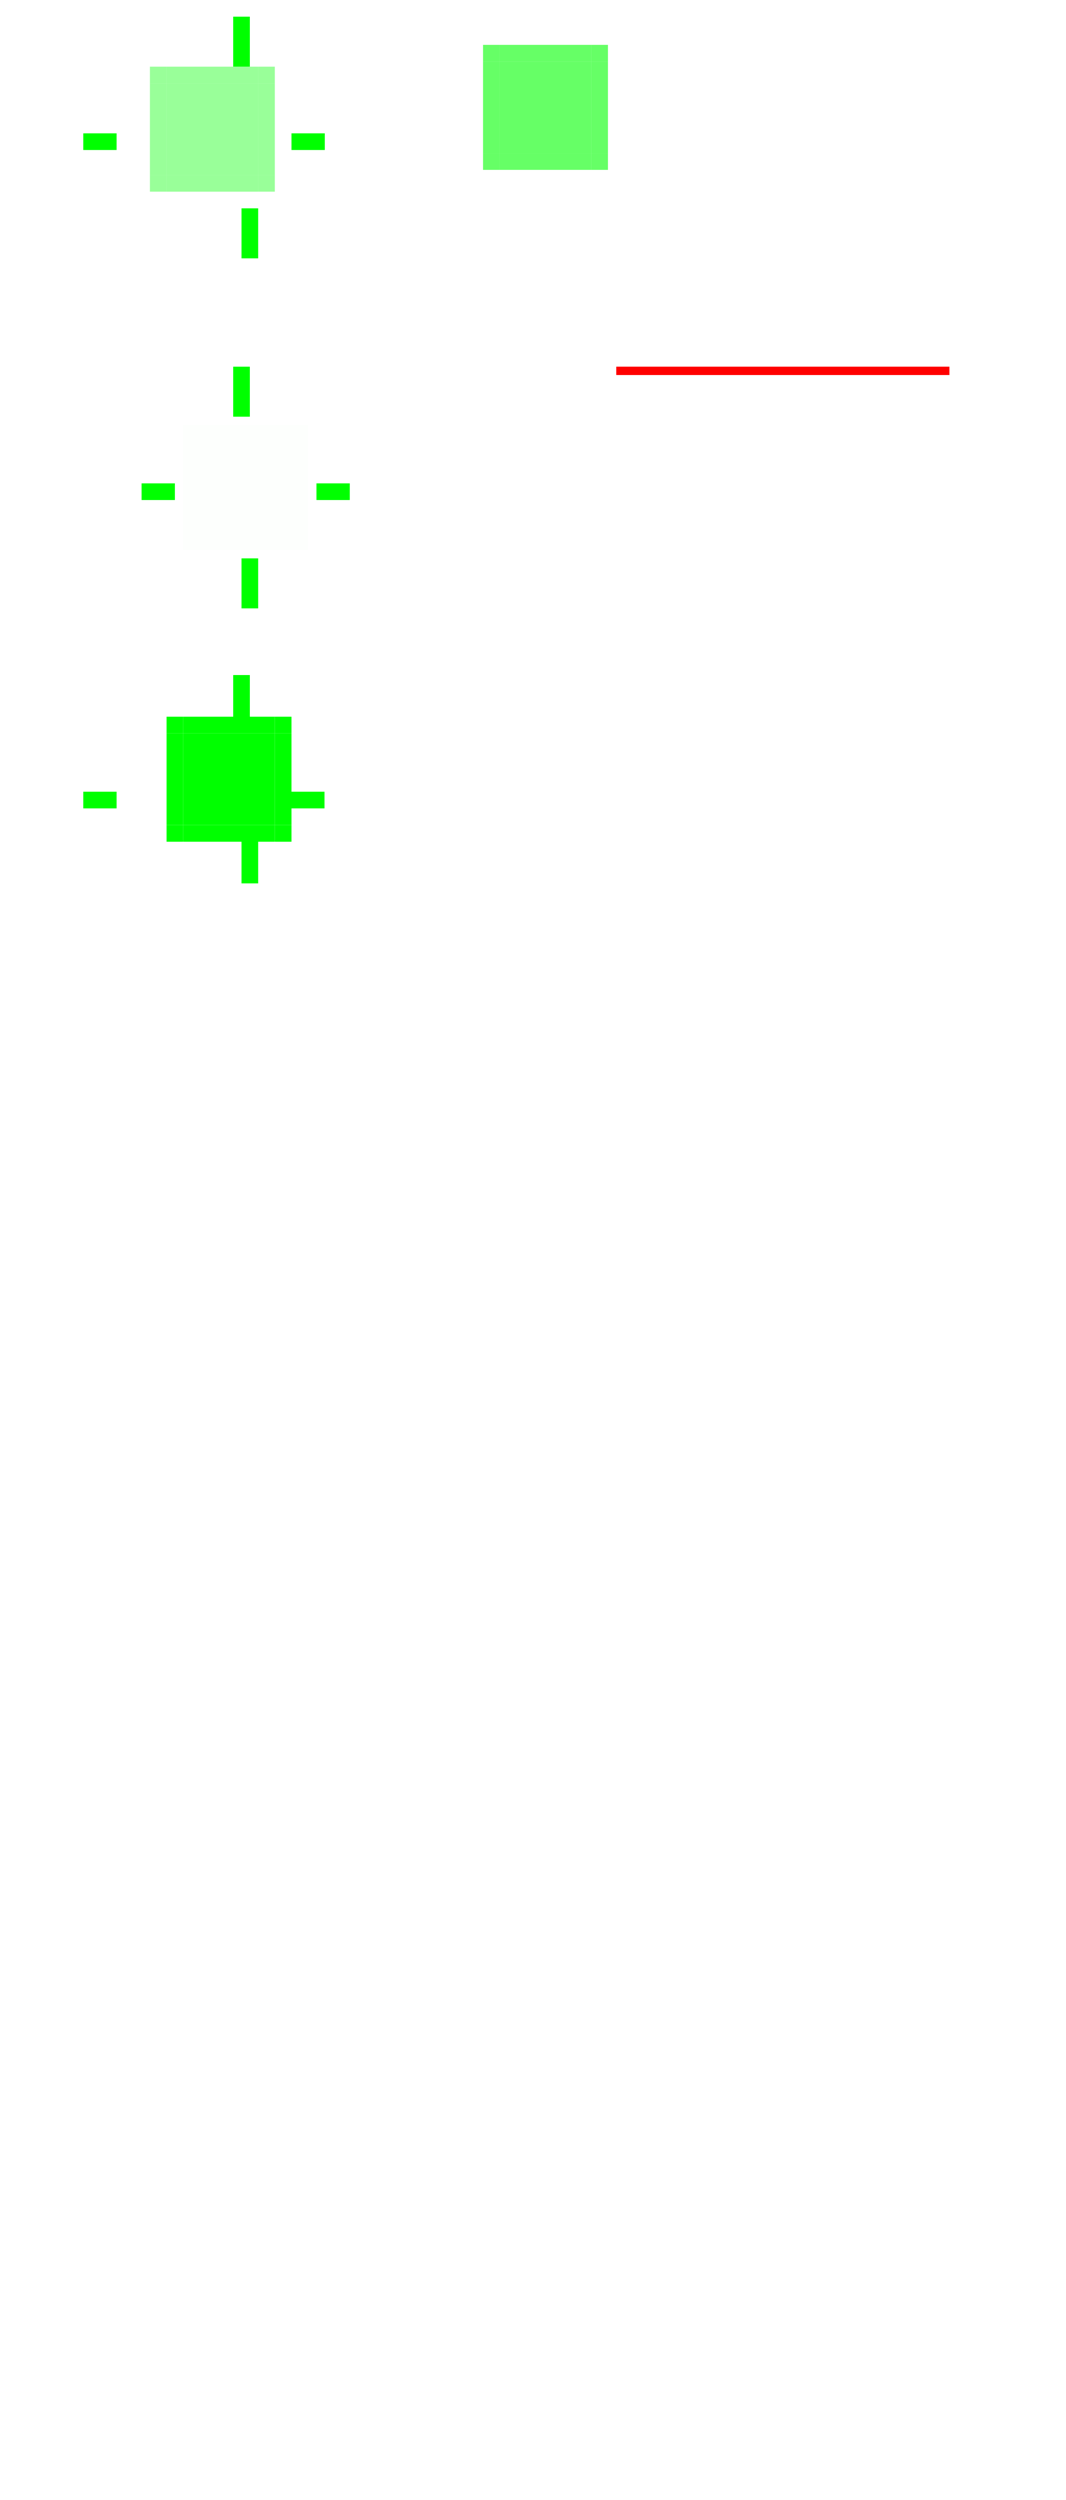 <?xml version="1.0" encoding="UTF-8" standalone="no"?>
<!-- Created with Inkscape (http://www.inkscape.org/) -->

<svg
   id="svg2"
   sodipodi:version="0.32"
   inkscape:version="1.2 (dc2aedaf03, 2022-05-15)"
   width="128"
   height="300"
   sodipodi:docname="listitem.svg"
   inkscape:output_extension="org.inkscape.output.svgz.inkscape"
   inkscape:export-filename="/home/pinheiro/Documents/pics/estilo/plasma/wether.png"
   inkscape:export-xdpi="90"
   inkscape:export-ydpi="90"
   version="1.0"
   xmlns:inkscape="http://www.inkscape.org/namespaces/inkscape"
   xmlns:sodipodi="http://sodipodi.sourceforge.net/DTD/sodipodi-0.dtd"
   xmlns="http://www.w3.org/2000/svg"
   xmlns:svg="http://www.w3.org/2000/svg"
   xmlns:rdf="http://www.w3.org/1999/02/22-rdf-syntax-ns#"
   xmlns:cc="http://creativecommons.org/ns#"
   xmlns:dc="http://purl.org/dc/elements/1.1/">
  <sodipodi:namedview
     inkscape:window-height="730"
     inkscape:window-width="1314"
     inkscape:pageshadow="2"
     inkscape:pageopacity="1"
     guidetolerance="10.0"
     gridtolerance="10.0"
     objecttolerance="10.0"
     borderopacity="1.0"
     bordercolor="#ffffff"
     pagecolor="#1c1c1c"
     id="base"
     inkscape:zoom="3.9445765"
     inkscape:cx="57.293857"
     inkscape:cy="69.462463"
     inkscape:window-x="0"
     inkscape:window-y="0"
     inkscape:current-layer="svg2"
     showgrid="true"
     showguides="true"
     inkscape:guide-bbox="true"
     inkscape:snap-guide="false"
     inkscape:snap-bbox="true"
     inkscape:object-paths="true"
     inkscape:bbox-nodes="false"
     inkscape:snap-global="true"
     inkscape:object-nodes="true"
     inkscape:window-maximized="1"
     inkscape:pagecheckerboard="0"
     inkscape:showpageshadow="2"
     inkscape:deskcolor="#1c1c1c" />
  <defs
     id="defs5">
    <style
       id="current-color-scheme"
       type="text/css">      
      .ColorScheme-Text {
        color:#1A1A1A;
      }
      .ColorScheme-Background{
        color:#1A1E24;
      }
      .ColorScheme-Highlight{
        color:#f9f9f9;
      }
      .ColorScheme-ViewBackground {
        color:#444444;
      }
     </style>
  </defs>
  <rect
     ry="2.077"
     rx="0"
     y="-10"
     x="-10"
     height="2.077"
     width="2.033"
     id="hint-tile-center"
     style="fill:#00ff00;fill-opacity:1;fill-rule:nonzero;stroke:none" />
  <rect
     style="fill:#00ff00;fill-opacity:1;fill-rule:nonzero;stroke:none"
     id="pressed-hint-top-margin"
     width="2"
     height="6"
     x="28"
     y="2" />
  <rect
     y="25"
     x="29"
     height="6"
     width="2"
     id="pressed-hint-bottom-margin"
     style="fill:#00ff00;fill-opacity:1;fill-rule:nonzero;stroke:none" />
  <rect
     y="16"
     x="10"
     height="2"
     width="4"
     id="pressed-hint-left-margin"
     style="fill:#00ff00;fill-opacity:1;fill-rule:nonzero;stroke:none" />
  <rect
     style="fill:#00ff00;fill-opacity:1;fill-rule:nonzero;stroke:none"
     id="pressed-hint-right-margin"
     width="4"
     height="2"
     x="35"
     y="16" />
  <rect
     style="fill:#00ff00;fill-opacity:1;fill-rule:nonzero;stroke:none"
     id="normal-hint-left-margin"
     width="4"
     height="2"
     x="17"
     y="58" />
  <rect
     y="44"
     x="28"
     height="6"
     width="2"
     id="normal-hint-top-margin"
     style="fill:#00ff00;fill-opacity:1;fill-rule:nonzero;stroke:none" />
  <rect
     style="fill:#00ff00;fill-opacity:1;fill-rule:nonzero;stroke:none"
     id="normal-hint-bottom-margin"
     width="2"
     height="6"
     x="29"
     y="67" />
  <rect
     y="58"
     x="38"
     height="2"
     width="4"
     id="normal-hint-right-margin"
     style="fill:#00ff00;fill-opacity:1;fill-rule:nonzero;stroke:none" />
  <g
     id="separator"
     style="opacity:1;fill:#ff0000"
     transform="translate(11,-4)">
    <rect
       class="ColorScheme-ViewBackground"
       transform="scale(1,-1)"
       y="-49"
       x="63"
       height="1"
       width="40"
       id="rect4052"
       style="opacity:1;fill:#ff0000;fill-opacity:1;stroke:none" />
    <rect
       style="opacity:0.15;fill:#ff0000;fill-opacity:1;stroke:none"
       id="rect4054"
       width="40"
       height="1"
       x="63"
       y="-49"
       transform="scale(1,-1)"
       class="ColorScheme-ViewText" />
  </g>
  <path
     inkscape:connector-curvature="0"
     id="normal-center"
     d="m 24,53 0,11 11,0 0,-11 -11,0 z"
     style="opacity:0.01;fill:#00ff00;fill-opacity:1;fill-rule:nonzero;stroke:none"
     class="ColorScheme-ViewBackground" />
  <path
     inkscape:connector-curvature="0"
     id="normal-right"
     d="m 35,53 0,11 2,0 c 6.68e-4,-0.018 0,-0.034 0,-0.053 l 0,-10.894 c 0,-0.018 6.68e-4,-0.035 0,-0.053 l -2,0 z"
     style="opacity:0.01;fill:#00ff00;fill-opacity:1;fill-rule:nonzero;stroke:none"
     class="ColorScheme-ViewBackground" />
  <path
     sodipodi:nodetypes="ccccsscc"
     inkscape:connector-curvature="0"
     id="normal-top"
     d="m 24,51 0,2 11,0 0,-2 c -0.004,-6.7e-4 0.004,0 10e-7,0 l -10.988,0 c -0.004,0 -0.008,-6.7e-4 -0.012,0 z"
     style="opacity:0.01;fill:#00ff00;fill-opacity:1;fill-rule:nonzero;stroke:none"
     inkscape:label="#plain-top"
     class="ColorScheme-ViewBackground" />
  <path
     inkscape:connector-curvature="0"
     id="normal-left"
     d="m 22,53 c -6.7e-4,0.018 0,0.034 0,0.053 l 0,10.894 c 0,0.018 -6.7e-4,0.035 0,0.053 l 2,0 0,-11 -2,0 z"
     style="opacity:0.01;fill:#00ff00;fill-opacity:1;fill-rule:nonzero;stroke:none"
     class="ColorScheme-ViewBackground" />
  <path
     sodipodi:nodetypes="ccccc"
     inkscape:connector-curvature="0"
     id="normal-bottom"
     d="m 24,64 0,2 11,0 0,-2 z"
     style="opacity:0.01;fill:#00ff00;fill-opacity:1;fill-rule:nonzero;stroke:none"
     inkscape:label="#plain-bottom"
     class="ColorScheme-ViewBackground" />
  <path
     style="opacity:0.01;fill:#00ff00;fill-opacity:1;fill-rule:nonzero;stroke:none"
     d="m 22,51 0,2 2,0 0,-2 c -7.46e-4,-6.7e-4 7.63e-4,0 0,0 l -1.998,0 c -7.28e-4,0 -0.002,-6.7e-4 -0.002,0 z"
     id="normal-topleft"
     inkscape:connector-curvature="0"
     sodipodi:nodetypes="ccccsscc"
     inkscape:label="#path3112"
     class="ColorScheme-ViewBackground" />
  <path
     style="opacity:0.01;fill:#00ff00;fill-opacity:1;fill-rule:nonzero;stroke:none"
     d="m 35,51.001 0,2 2,0 0,-2 c -7.46e-4,-6.7e-4 7.63e-4,0 0,0 l -1.998,0 c -7.28e-4,0 -0.002,-6.7e-4 -0.002,0 z"
     id="normal-topright"
     inkscape:connector-curvature="0"
     sodipodi:nodetypes="ccccsscc"
     inkscape:label="#path3118"
     class="ColorScheme-ViewBackground" />
  <path
     sodipodi:nodetypes="ccccsscc"
     inkscape:connector-curvature="0"
     id="normal-bottomright"
     d="m 35,64 0,2 2,0 0,-2 c -7.46e-4,-6.7e-4 7.63e-4,0 0,0 l -1.998,0 c -7.28e-4,0 -0.002,-6.7e-4 -0.002,0 z"
     style="opacity:0.01;fill:#00ff00;fill-opacity:1;fill-rule:nonzero;stroke:none"
     inkscape:label="#path3130"
     class="ColorScheme-ViewBackground" />
  <path
     style="opacity:0.01;fill:#00ff00;fill-opacity:1;fill-rule:nonzero;stroke:none"
     d="m 22,64 0,2 2,0 0,-2 c -7.46e-4,-6.7e-4 7.63e-4,0 0,0 l -1.998,0 c -7.28e-4,0 -0.002,-6.7e-4 -0.002,0 z"
     id="normal-bottomleft"
     inkscape:connector-curvature="0"
     sodipodi:nodetypes="ccccsscc"
     inkscape:label="#path3136"
     class="ColorScheme-ViewBackground" />
  <path
     inkscape:connector-curvature="0"
     id="pressed-center"
     d="m 20,10 0,11 11,0 0,-11 -11,0 z"
     style="opacity:0.4;fill:#00ff00;fill-opacity:1;fill-rule:nonzero;stroke:none"
     class="ColorScheme-Highlight" />
  <path
     inkscape:connector-curvature="0"
     id="pressed-right"
     d="m 31,10 0,11 2,0 c 6.68e-4,-0.018 0,-0.034 0,-0.053 l 0,-10.894 c 0,-0.018 6.68e-4,-0.035 0,-0.053 l -2,0 z"
     style="opacity:0.4;fill:#00ff00;fill-opacity:1;fill-rule:nonzero;stroke:none"
     class="ColorScheme-Highlight" />
  <path
     sodipodi:nodetypes="ccccsscc"
     inkscape:connector-curvature="0"
     id="pressed-top"
     d="m 20,8 0,2 11,0 0,-2 c -0.004,-6.7e-4 0.004,0 3.01e-4,0 l -10.988,0 c -0.004,0 -0.008,-6.7e-4 -0.012,0 z"
     style="opacity:0.4;fill:#00ff00;fill-opacity:1;fill-rule:nonzero;stroke:none"
     inkscape:label="#path4824"
     class="ColorScheme-Highlight" />
  <path
     inkscape:connector-curvature="0"
     id="pressed-left"
     d="m 18,10 c -6.7e-4,0.018 0,0.034 0,0.053 l 0,10.894 c 0,0.018 -6.7e-4,0.035 0,0.053 l 2,0 L 20,10 18,10 z"
     style="opacity:0.4;fill:#00ff00;fill-opacity:1;fill-rule:nonzero;stroke:none"
     class="ColorScheme-Highlight" />
  <path
     sodipodi:nodetypes="cccccc"
     inkscape:connector-curvature="0"
     id="pressed-bottom"
     d="m 20,21 0,2 11,0 0,-2 -11,0 z"
     style="opacity:0.4;fill:#00ff00;fill-opacity:1;fill-rule:nonzero"
     inkscape:label="#path4850"
     class="ColorScheme-Highlight" />
  <path
     style="opacity:0.4;fill:#00ff00;fill-opacity:1;fill-rule:nonzero;stroke:none"
     d="m 18,8 0,2 2,0 0,-2 c -7.45e-4,-6.7e-4 8.18e-4,0 5.5e-5,0 l -1.998,0 c -7.27e-4,0 -0.002,-6.7e-4 -0.002,0 z"
     id="pressed-topleft"
     inkscape:connector-curvature="0"
     sodipodi:nodetypes="ccccsscc"
     inkscape:label="#path3154"
     class="ColorScheme-Highlight" />
  <path
     sodipodi:nodetypes="ccccsscc"
     inkscape:connector-curvature="0"
     id="pressed-topright"
     d="m 31,8 0,2 2,0 0,-2 c -7.45e-4,-6.7e-4 8.18e-4,0 5.5e-5,0 l -1.998,0 c -7.27e-4,0 -0.002,-6.7e-4 -0.002,0 z"
     style="opacity:0.4;fill:#00ff00;fill-opacity:1;fill-rule:nonzero;stroke:none"
     inkscape:label="#path3156"
     class="ColorScheme-Highlight" />
  <path
     style="opacity:0.4;fill:#00ff00;fill-opacity:1;fill-rule:nonzero;stroke:none"
     d="m 31,21 0,2 2,0 0,-2 c -7.45e-4,-6.7e-4 8.18e-4,0 5.5e-5,0 l -1.998,0 c -7.27e-4,0 -0.002,-6.7e-4 -0.002,0 z"
     id="pressed-bottomright"
     inkscape:connector-curvature="0"
     sodipodi:nodetypes="ccccsscc"
     inkscape:label="#path3158"
     class="ColorScheme-Highlight" />
  <path
     sodipodi:nodetypes="ccccsscc"
     inkscape:connector-curvature="0"
     id="pressed-bottomleft"
     d="m 18,21 0,2 2,0 0,-2 c -7.45e-4,-6.7e-4 8.18e-4,0 5.5e-5,0 l -1.998,0 c -7.27e-4,0 -0.002,-6.7e-4 -0.002,0 z"
     style="opacity:0.4;fill:#00ff00;fill-opacity:1;fill-rule:nonzero;stroke:none"
     inkscape:label="#path3160"
     class="ColorScheme-Highlight" />
  <path
     inkscape:connector-curvature="0"
     id="section-center"
     d="m 22,88 0,11 11,0 0,-11 -11,0 z"
     style="opacity:1;fill:#00ff00;fill-opacity:1;fill-rule:nonzero;stroke:none"
     class="ColorScheme-ViewBackground"
     inkscape:label="#normal-center-8" />
  <path
     inkscape:connector-curvature="0"
     id="section-right"
     d="m 33,88 0,11 2,0 c 6.68e-4,-0.018 0,-0.034 0,-0.053 l 0,-10.894 c 0,-0.018 6.68e-4,-0.035 0,-0.053 l -2,0 z"
     style="opacity:1;fill:#00ff00;fill-opacity:1;fill-rule:nonzero;stroke:none"
     class="ColorScheme-ViewBackground"
     inkscape:label="#normal-right-4" />
  <path
     sodipodi:nodetypes="ccccsscc"
     inkscape:connector-curvature="0"
     id="section-top"
     d="m 22,86 0,2 11,0 0,-2 c -0.004,-6.7e-4 0.004,0 10e-7,0 l -10.988,0 c -0.004,0 -0.008,-6.7e-4 -0.012,0 z"
     style="opacity:1;fill:#00ff00;fill-opacity:1;fill-rule:nonzero;stroke:none"
     inkscape:label="#plain-top"
     class="ColorScheme-ViewBackground" />
  <path
     inkscape:connector-curvature="0"
     id="section-left"
     d="m 20,88 c -6.7e-4,0.018 0,0.034 0,0.053 l 0,10.894 c 0,0.018 -6.7e-4,0.035 0,0.053 l 2,0 0,-11 -2,0 z"
     style="opacity:1;fill:#00ff00;fill-opacity:1;fill-rule:nonzero;stroke:none"
     class="ColorScheme-ViewBackground"
     inkscape:label="#normal-left-0" />
  <path
     sodipodi:nodetypes="ccccc"
     inkscape:connector-curvature="0"
     id="section-bottom"
     d="m 22,99 0,2 11,0 0,-2 z"
     style="opacity:1;fill:#00ff00;fill-opacity:1;fill-rule:nonzero;stroke:none"
     inkscape:label="#plain-bottom"
     class="ColorScheme-ViewBackground" />
  <path
     style="opacity:1;fill:#00ff00;fill-opacity:1;fill-rule:nonzero;stroke:none"
     d="m 20,86 0,2 2,0 0,-2 c -7.46e-4,-6.7e-4 7.63e-4,0 0,0 l -1.998,0 c -7.28e-4,0 -0.002,-6.7e-4 -0.002,0 z"
     id="section-topleft"
     inkscape:connector-curvature="0"
     sodipodi:nodetypes="ccccsscc"
     inkscape:label="#path3112"
     class="ColorScheme-ViewBackground" />
  <path
     style="opacity:1;fill:#00ff00;fill-opacity:1;fill-rule:nonzero;stroke:none"
     d="m 33,86 0,2 2,0 0,-2 c -7.46e-4,-6.7e-4 7.63e-4,0 0,0 l -1.998,0 c -7.28e-4,0 -0.002,-6.7e-4 -0.002,0 z"
     id="section-topright"
     inkscape:connector-curvature="0"
     sodipodi:nodetypes="ccccsscc"
     inkscape:label="#path3118"
     class="ColorScheme-ViewBackground" />
  <path
     sodipodi:nodetypes="ccccsscc"
     inkscape:connector-curvature="0"
     id="section-bottomright"
     d="m 33,99 0,2 2,0 0,-2 c -7.46e-4,-6.7e-4 7.63e-4,0 0,0 l -1.998,0 c -7.28e-4,0 -0.002,-6.7e-4 -0.002,0 z"
     style="opacity:1;fill:#00ff00;fill-opacity:1;fill-rule:nonzero;stroke:none"
     inkscape:label="#path3130"
     class="ColorScheme-ViewBackground" />
  <path
     style="opacity:1;fill:#00ff00;fill-opacity:1;fill-rule:nonzero;stroke:none"
     d="m 20,99 0,2 2,0 0,-2 c -7.46e-4,-6.7e-4 7.63e-4,0 0,0 l -1.998,0 c -7.28e-4,0 -0.002,-6.7e-4 -0.002,0 z"
     id="section-bottomleft"
     inkscape:connector-curvature="0"
     sodipodi:nodetypes="ccccsscc"
     inkscape:label="#path3136"
     class="ColorScheme-ViewBackground" />
  <rect
     style="fill:#00ff00;fill-opacity:1;fill-rule:nonzero;stroke:none"
     id="section-hint-top-margin"
     width="2"
     height="6"
     x="28"
     y="81" />
  <rect
     y="95"
     x="10"
     height="2"
     width="4"
     id="section-hint-left-margin"
     style="fill:#00ff00;fill-opacity:1;fill-rule:nonzero;stroke:none" />
  <rect
     style="fill:#00ff00;fill-opacity:1;fill-rule:nonzero;stroke:none"
     id="section-hint-right-margin"
     width="4"
     height="2"
     x="34.965"
     y="95" />
  <rect
     y="100"
     x="29"
     height="6"
     width="2"
     id="section-hint-bottom-margin"
     style="fill:#00ff00;fill-opacity:1;fill-rule:nonzero;stroke:none" />
  <path
     inkscape:connector-curvature="0"
     id="hover-center"
     d="m 60,7.384 0,11 11,0 0,-11 -11,0 z"
     style="opacity:0.6;fill:#00ff00;fill-opacity:1;fill-rule:nonzero;stroke:none"
     class="ColorScheme-Highlight"
     inkscape:label="#pressed-center-5" />
  <path
     inkscape:connector-curvature="0"
     id="hover-right"
     d="m 71,7.384 0,11 2,0 c 6.68e-4,-0.018 0,-0.034 0,-0.053 l 0,-10.894 c 0,-0.018 6.68e-4,-0.035 0,-0.053 l -2,0 z"
     style="opacity:0.6;fill:#00ff00;fill-opacity:1;fill-rule:nonzero;stroke:none"
     class="ColorScheme-Highlight"
     inkscape:label="#pressed-right-0" />
  <path
     sodipodi:nodetypes="ccccsscc"
     inkscape:connector-curvature="0"
     id="hover-top"
     d="m 60,5.384 0,2 11,0 0,-2 c -0.004,-6.7e-4 0.004,0 3.01e-4,0 l -10.988,0 c -0.004,0 -0.008,-6.7e-4 -0.012,0 z"
     style="opacity:0.6;fill:#00ff00;fill-opacity:1;fill-rule:nonzero;stroke:none"
     inkscape:label="#path4824"
     class="ColorScheme-Highlight" />
  <path
     inkscape:connector-curvature="0"
     id="hover-left"
     d="m 58,7.384 c -6.7e-4,0.018 0,0.034 0,0.053 l 0,10.894 c 0,0.018 -6.7e-4,0.035 0,0.053 l 2,0 0,-11 -2,0 z"
     style="opacity:0.6;fill:#00ff00;fill-opacity:1;fill-rule:nonzero;stroke:none"
     class="ColorScheme-Highlight"
     inkscape:label="#pressed-left-7" />
  <path
     sodipodi:nodetypes="cccccc"
     inkscape:connector-curvature="0"
     id="hover-bottom"
     d="m 60,18.384 0,2 11,0 0,-2 -11,0 z"
     style="opacity:0.6;fill:#00ff00;fill-opacity:1;fill-rule:nonzero"
     inkscape:label="#path4850"
     class="ColorScheme-Highlight" />
  <path
     style="opacity:0.6;fill:#00ff00;fill-opacity:1;fill-rule:nonzero;stroke:none"
     d="m 58,5.384 0,2 2,0 0,-2 c -7.45e-4,-6.7e-4 8.18e-4,0 5.5e-5,0 l -1.998,0 c -7.27e-4,0 -0.002,-6.7e-4 -0.002,0 z"
     id="hover-topleft"
     inkscape:connector-curvature="0"
     sodipodi:nodetypes="ccccsscc"
     inkscape:label="#path3154"
     class="ColorScheme-Highlight" />
  <path
     sodipodi:nodetypes="ccccsscc"
     inkscape:connector-curvature="0"
     id="hover-topright"
     d="m 71,5.384 0,2 2,0 0,-2 c -7.45e-4,-6.7e-4 8.18e-4,0 5.5e-5,0 l -1.998,0 c -7.27e-4,0 -0.002,-6.7e-4 -0.002,0 z"
     style="opacity:0.6;fill:#00ff00;fill-opacity:1;fill-rule:nonzero;stroke:none"
     inkscape:label="#path3156"
     class="ColorScheme-Highlight" />
  <path
     style="opacity:0.6;fill:#00ff00;fill-opacity:1;fill-rule:nonzero;stroke:none"
     d="m 71,18.384 0,2 2,0 0,-2 c -7.45e-4,-6.7e-4 8.18e-4,0 5.5e-5,0 l -1.998,0 c -7.27e-4,0 -0.002,-6.7e-4 -0.002,0 z"
     id="hover-bottomright"
     inkscape:connector-curvature="0"
     sodipodi:nodetypes="ccccsscc"
     inkscape:label="#path3158"
     class="ColorScheme-Highlight" />
  <path
     sodipodi:nodetypes="ccccsscc"
     inkscape:connector-curvature="0"
     id="hover-bottomleft"
     d="m 58,18.384 0,2 2,0 0,-2 c -7.45e-4,-6.7e-4 8.18e-4,0 5.5e-5,0 l -1.998,0 c -7.27e-4,0 -0.002,-6.7e-4 -0.002,0 z"
     style="opacity:0.6;fill:#00ff00;fill-opacity:1;fill-rule:nonzero;stroke:none"
     inkscape:label="#path3160"
     class="ColorScheme-Highlight" />
</svg>

